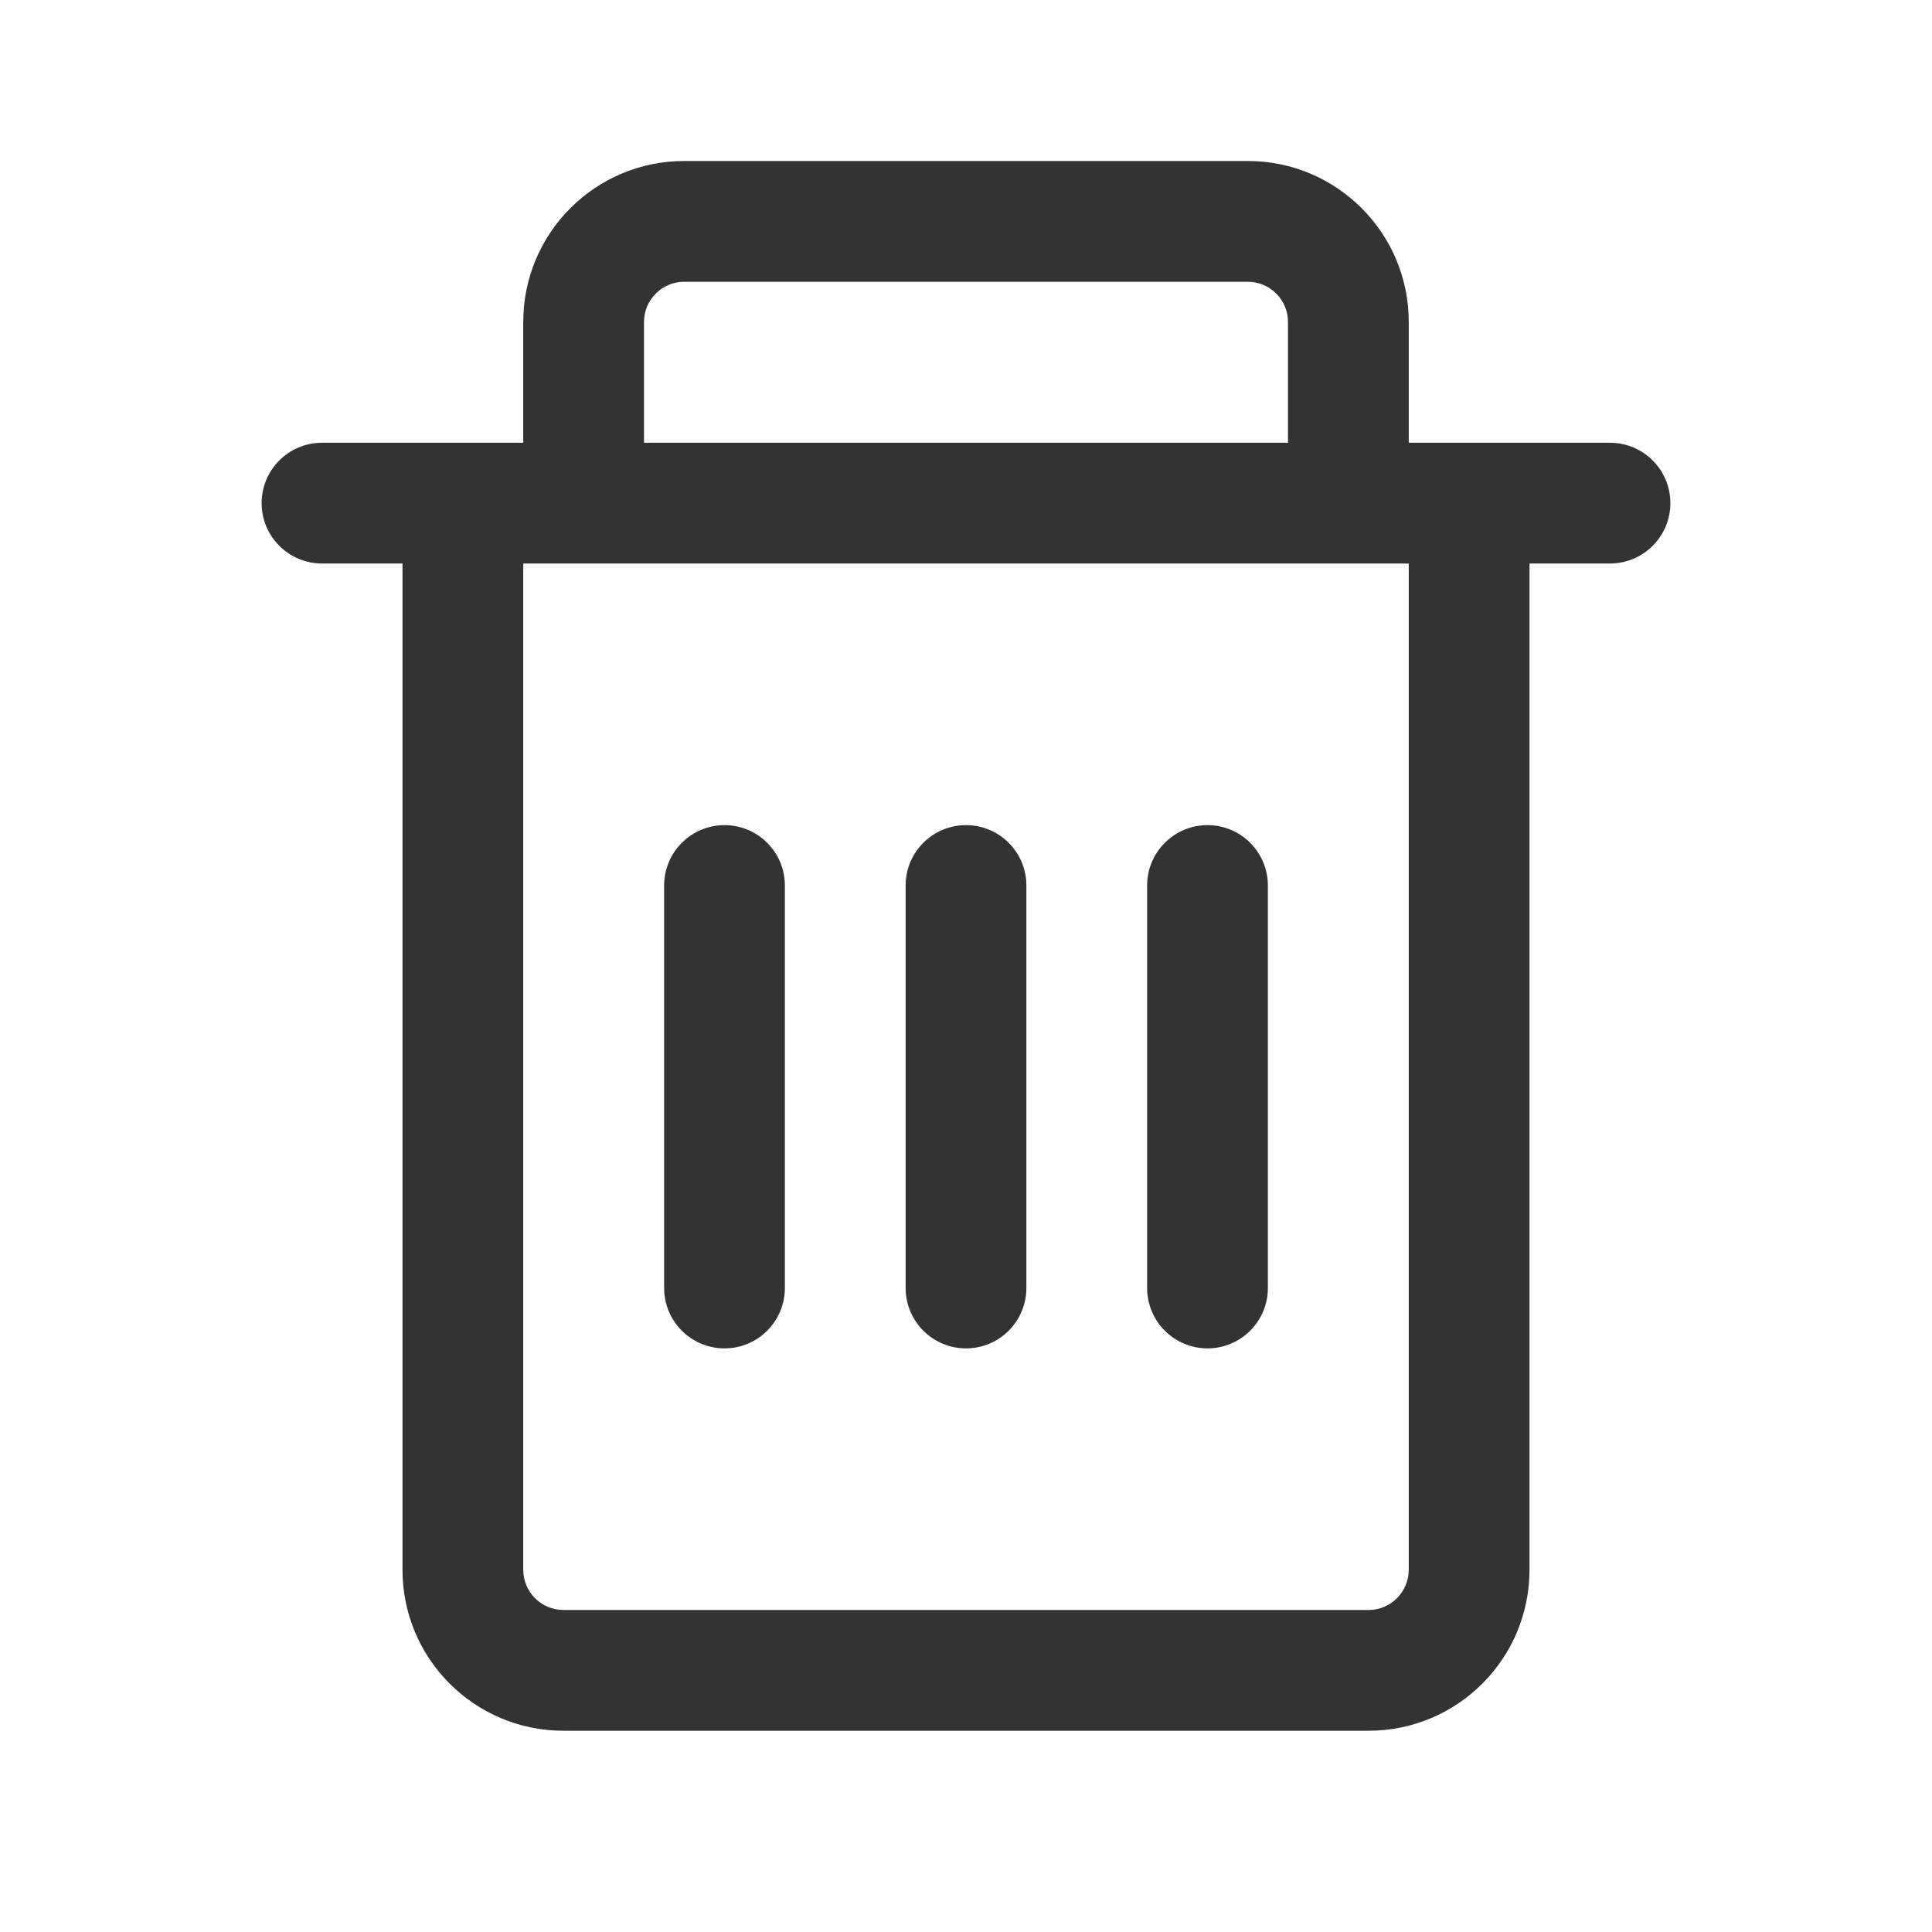 <?xml version="1.0" encoding="UTF-8"?>
<svg width="24px" height="24px" viewBox="0 0 24 24" version="1.1" xmlns="http://www.w3.org/2000/svg" xmlns:xlink="http://www.w3.org/1999/xlink">
    <!-- Generator: Sketch 54.1 (76490) - https://sketchapp.com -->
    <title></title>
    <desc>Created with Sketch.</desc>
    <g id="basics/icon/common/delete" stroke="none" stroke-width="1" fill="none" fill-rule="evenodd">
        <g id="@icon/common/delete">
            <rect id="Rectangle" x="0" y="0" width="24" height="24"></rect>
            <g id="fill" transform="translate(3, 2)" fill="#333333" fill-rule="nonzero">
                <path d="M3.5,5 L3.5,17.5 C3.5,17.776 3.724,18 4,18 L14,18 C14.276,18 14.5,17.776 14.5,17.5 L14.5,5 L3.5,5 Z M2,3.5 L3.5,3.5 L3.5,2 C3.5,0.895 4.395,2.02906125e-16 5.5,0 L12.5,0 C13.605,-2.02906125e-16 14.5,0.895 14.5,2 L14.5,3.5 L16,3.5 L17,3.5 C17.414,3.5 17.75,3.836 17.75,4.25 C17.75,4.664 17.414,5 17,5 L16,5 L16,17.5 C16,18.605 15.105,19.5 14,19.5 L4,19.5 C2.895,19.5 2,18.605 2,17.5 L2,5 L1,5 C0.586,5 0.25,4.664 0.25,4.25 C0.25,3.836 0.586,3.5 1,3.5 L2,3.5 Z M5,3.5 L13,3.5 L13,2 C13,1.724 12.776,1.5 12.5,1.5 L5.5,1.5 C5.224,1.5 5,1.724 5,2 L5,3.5 Z M8.25,9 C8.25,8.586 8.586,8.25 9,8.25 C9.414,8.25 9.75,8.586 9.75,9 L9.75,14 C9.75,14.414 9.414,14.75 9,14.75 C8.586,14.75 8.25,14.414 8.25,14 L8.25,9 Z M5.25,9 C5.25,8.586 5.586,8.25 6,8.25 C6.414,8.25 6.75,8.586 6.75,9 L6.75,14 C6.75,14.414 6.414,14.75 6,14.75 C5.586,14.75 5.25,14.414 5.25,14 L5.25,9 Z M11.25,9 C11.25,8.586 11.586,8.25 12,8.25 C12.414,8.25 12.75,8.586 12.75,9 L12.75,14 C12.75,14.414 12.414,14.75 12,14.75 C11.586,14.75 11.25,14.414 11.25,14 L11.25,9 Z" id="Combined-Shape"></path>
            </g>
        </g>
    </g>
</svg>